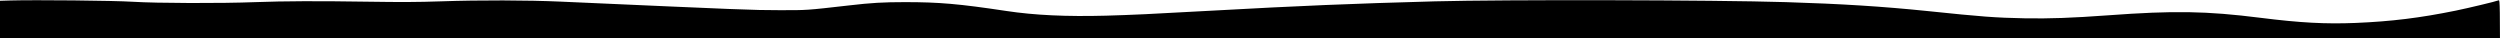 <svg version="1.0" xmlns="http://www.w3.org/2000/svg"
  viewBox="0 0 3508 54"><g transform="translate(0,236) scale(0.1,-0.1)"
class="organic-svg" stroke="none"><path d="M133 2353 l-133 -4 0 -1174 0 -1175 17540 0 17540 0 0 1181 c0 1098
-1 1181 -17 1175 -42 -17 -428 -109 -603 -145 -500 -102 -904 -152 -1408 -173
-418 -17 -776 2 -1332 72 -761 96 -1217 103 -2140 35 -509 -37 -818 -48 -1170
-42 -412 8 -596 22 -1365 102 -634 65 -1209 101 -1985 125 -1015 31 -3941 37
-4925 11 -1168 -32 -1888 -62 -3135 -131 -877 -49 -1107 -59 -1480 -70 -552
-15 -1005 6 -1400 66 -663 100 -943 124 -1422 124 -303 0 -474 -10 -783 -46
-606 -69 -587 -68 -985 -67 -367 0 -502 6 -3060 120 -478 21 -1130 23 -1685 4
-326 -11 -553 -12 -1015 -5 -732 11 -1168 9 -1585 -6 -485 -19 -1379 -16
-1720 5 -270 17 -1370 28 -1732 18z"/></g></svg>
